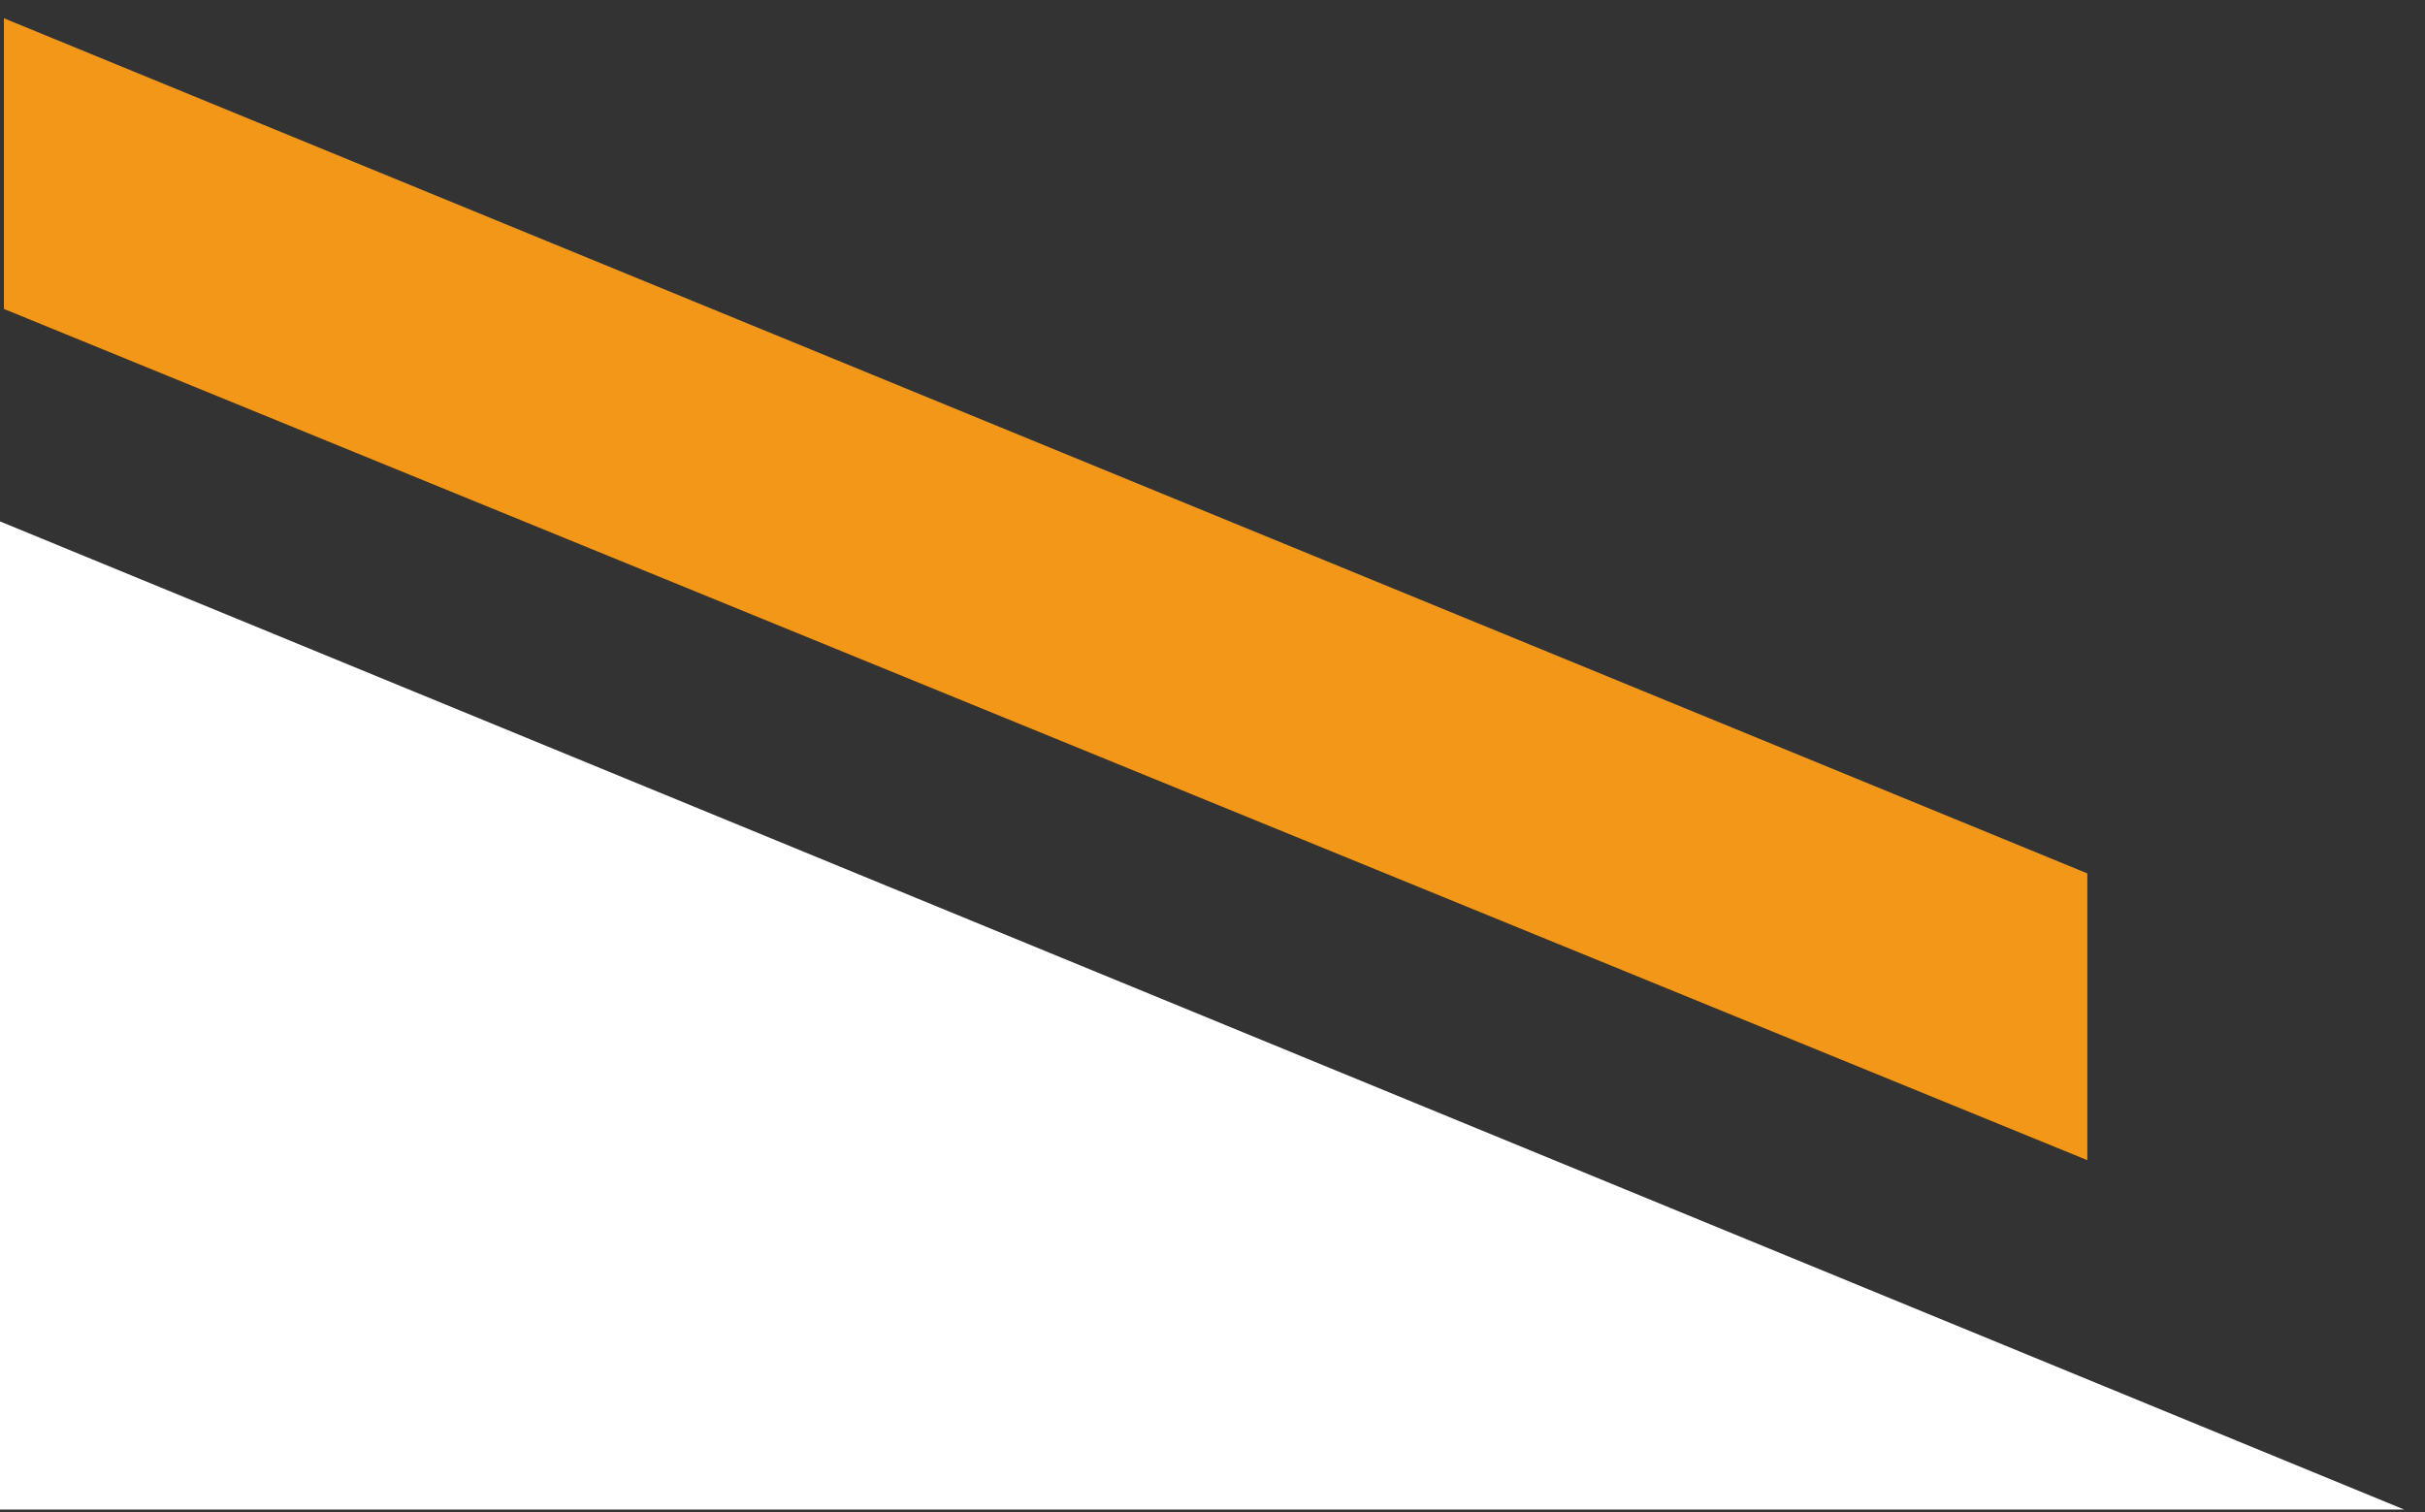 <?xml version="1.0" encoding="utf-8"?>
<!-- Generator: Adobe Illustrator 22.1.0, SVG Export Plug-In . SVG Version: 6.00 Build 0)  -->
<svg version="1.1" id="레이어_1" xmlns="http://www.w3.org/2000/svg" xmlns:xlink="http://www.w3.org/1999/xlink" x="0px"
	 y="0px" viewBox="0 0 186 116" style="enable-background:new 0 0 186 116;" xml:space="preserve">
<rect x="0" y="0" width="186" height="116" fill="#333333" stroke="none"/>
<style type="text/css">
	.st0{fill:#F29718;}
	.st1{fill:#FFFFFF;}
</style>
<polygon class="st0" points="160.1,89 0.3,23.7 0.3,1.4 160.1,67 "/>
<polyline class="st1" points="184.4,115.8 0,115.8 0,40 "/>
</svg>

